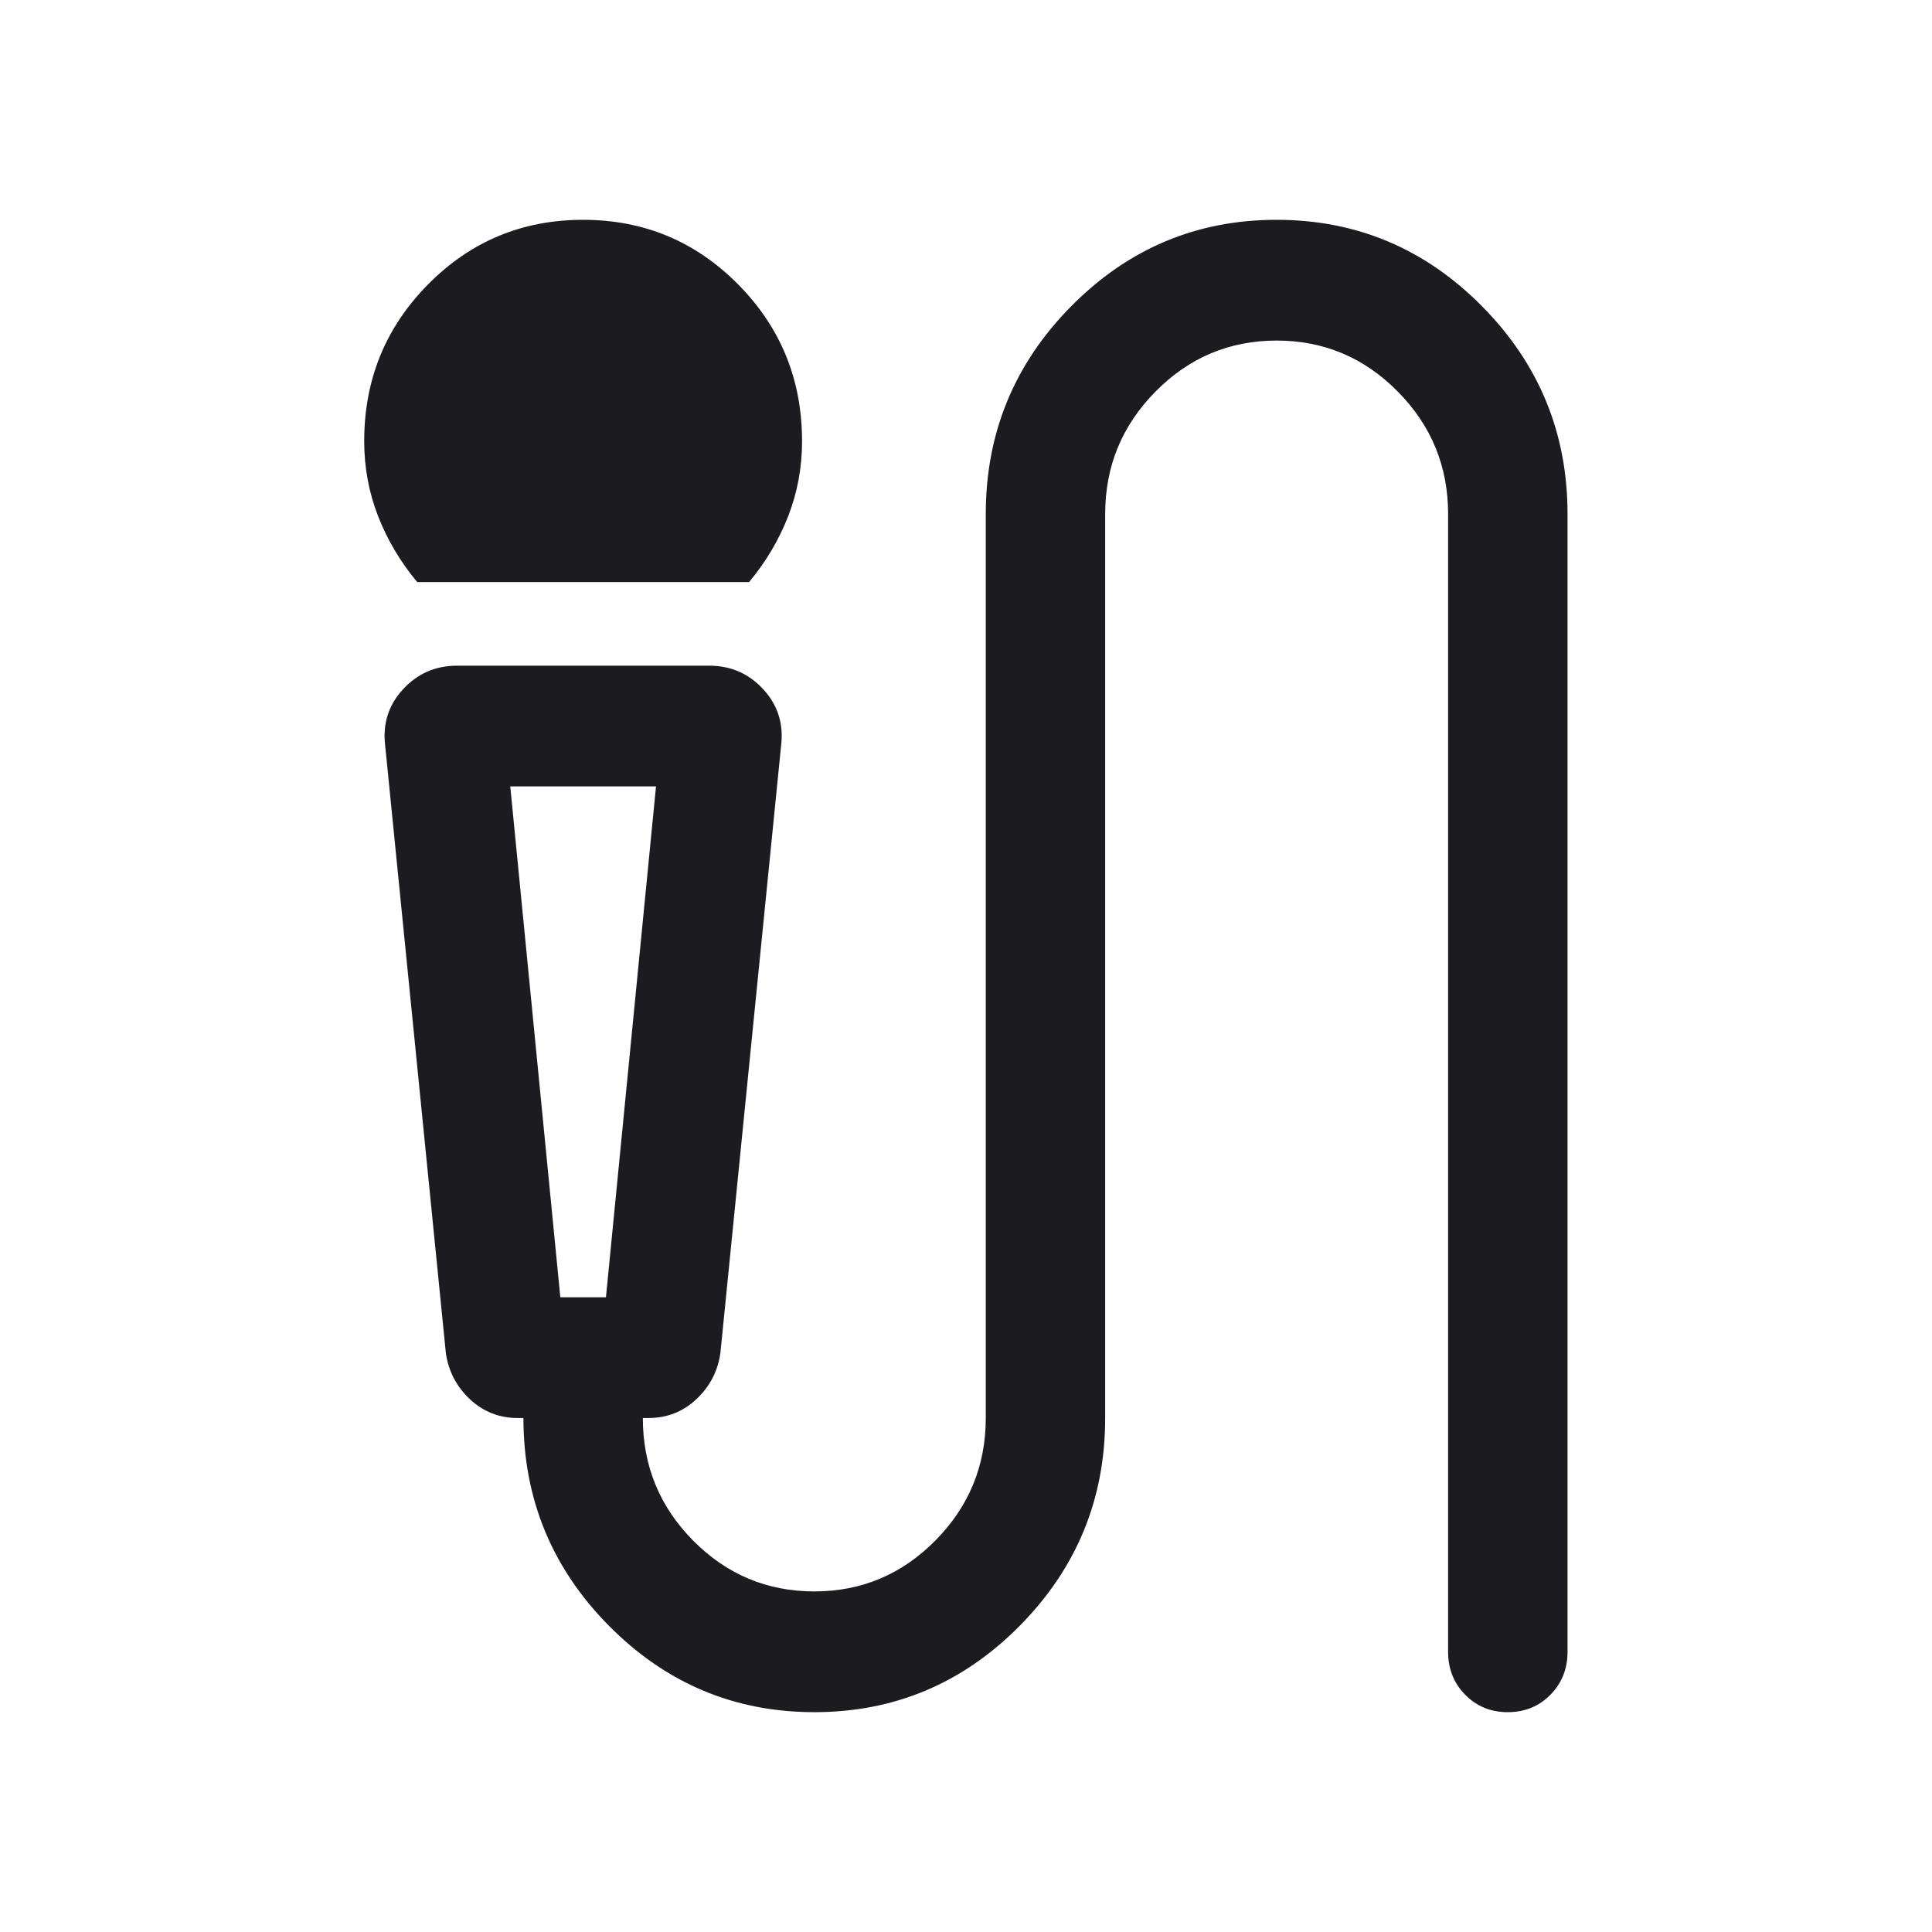 <svg width="80" height="80" viewBox="0 0 80 80" fill="none" xmlns="http://www.w3.org/2000/svg">
<mask id="mask0_27_134" style="mask-type:alpha" maskUnits="userSpaceOnUse" x="0" y="0" width="80" height="80">
<rect x="0.438" width="79.114" height="80" fill="#D9D9D9"/>
</mask>
<g mask="url(#mask0_27_134)">
<path d="M17.275 24.102C16.578 23.265 16.038 22.354 15.655 21.372C15.273 20.389 15.081 19.355 15.081 18.269C15.081 15.723 15.962 13.559 17.724 11.777C19.486 9.994 21.626 9.102 24.143 9.102C26.66 9.102 28.8 9.994 30.565 11.777C32.329 13.559 33.211 15.723 33.211 18.269C33.211 19.355 33.02 20.389 32.638 21.372C32.255 22.354 31.716 23.265 31.018 24.102H17.275ZM33.722 70.897C30.411 70.897 27.575 69.704 25.214 67.319C22.854 64.934 21.674 62.067 21.674 58.717H21.44C20.666 58.717 20.002 58.454 19.445 57.926C18.89 57.399 18.561 56.759 18.46 56.007L15.95 30.878C15.84 29.974 16.085 29.196 16.686 28.543C17.288 27.89 18.036 27.564 18.93 27.564H29.364C30.258 27.564 31.005 27.89 31.606 28.543C32.207 29.196 32.453 29.974 32.343 30.878L29.832 56.007C29.731 56.759 29.403 57.399 28.847 57.926C28.291 58.454 27.626 58.717 26.853 58.717H26.619C26.619 60.701 27.314 62.393 28.704 63.795C30.095 65.197 31.766 65.897 33.719 65.897C35.672 65.897 37.343 65.194 38.733 63.788C40.123 62.382 40.819 60.692 40.819 58.717V21.282C40.819 17.933 41.998 15.066 44.356 12.681C46.714 10.295 49.548 9.102 52.859 9.102C56.171 9.102 59.007 10.295 61.367 12.681C63.728 15.066 64.908 17.933 64.908 21.282V68.397C64.908 69.106 64.671 69.699 64.197 70.178C63.722 70.658 63.135 70.897 62.434 70.897C61.733 70.897 61.146 70.658 60.673 70.178C60.2 69.699 59.963 69.106 59.963 68.397V21.282C59.963 19.308 59.268 17.618 57.877 16.212C56.487 14.805 54.815 14.102 52.863 14.102C50.91 14.102 49.239 14.805 47.849 16.212C46.458 17.618 45.763 19.308 45.763 21.282V58.717C45.763 62.067 44.584 64.934 42.226 67.319C39.868 69.704 37.033 70.897 33.722 70.897ZM23.202 53.718H25.091L27.164 32.564H21.129L23.202 53.718Z" fill="#1C1B1F"/>
</g>
</svg>
